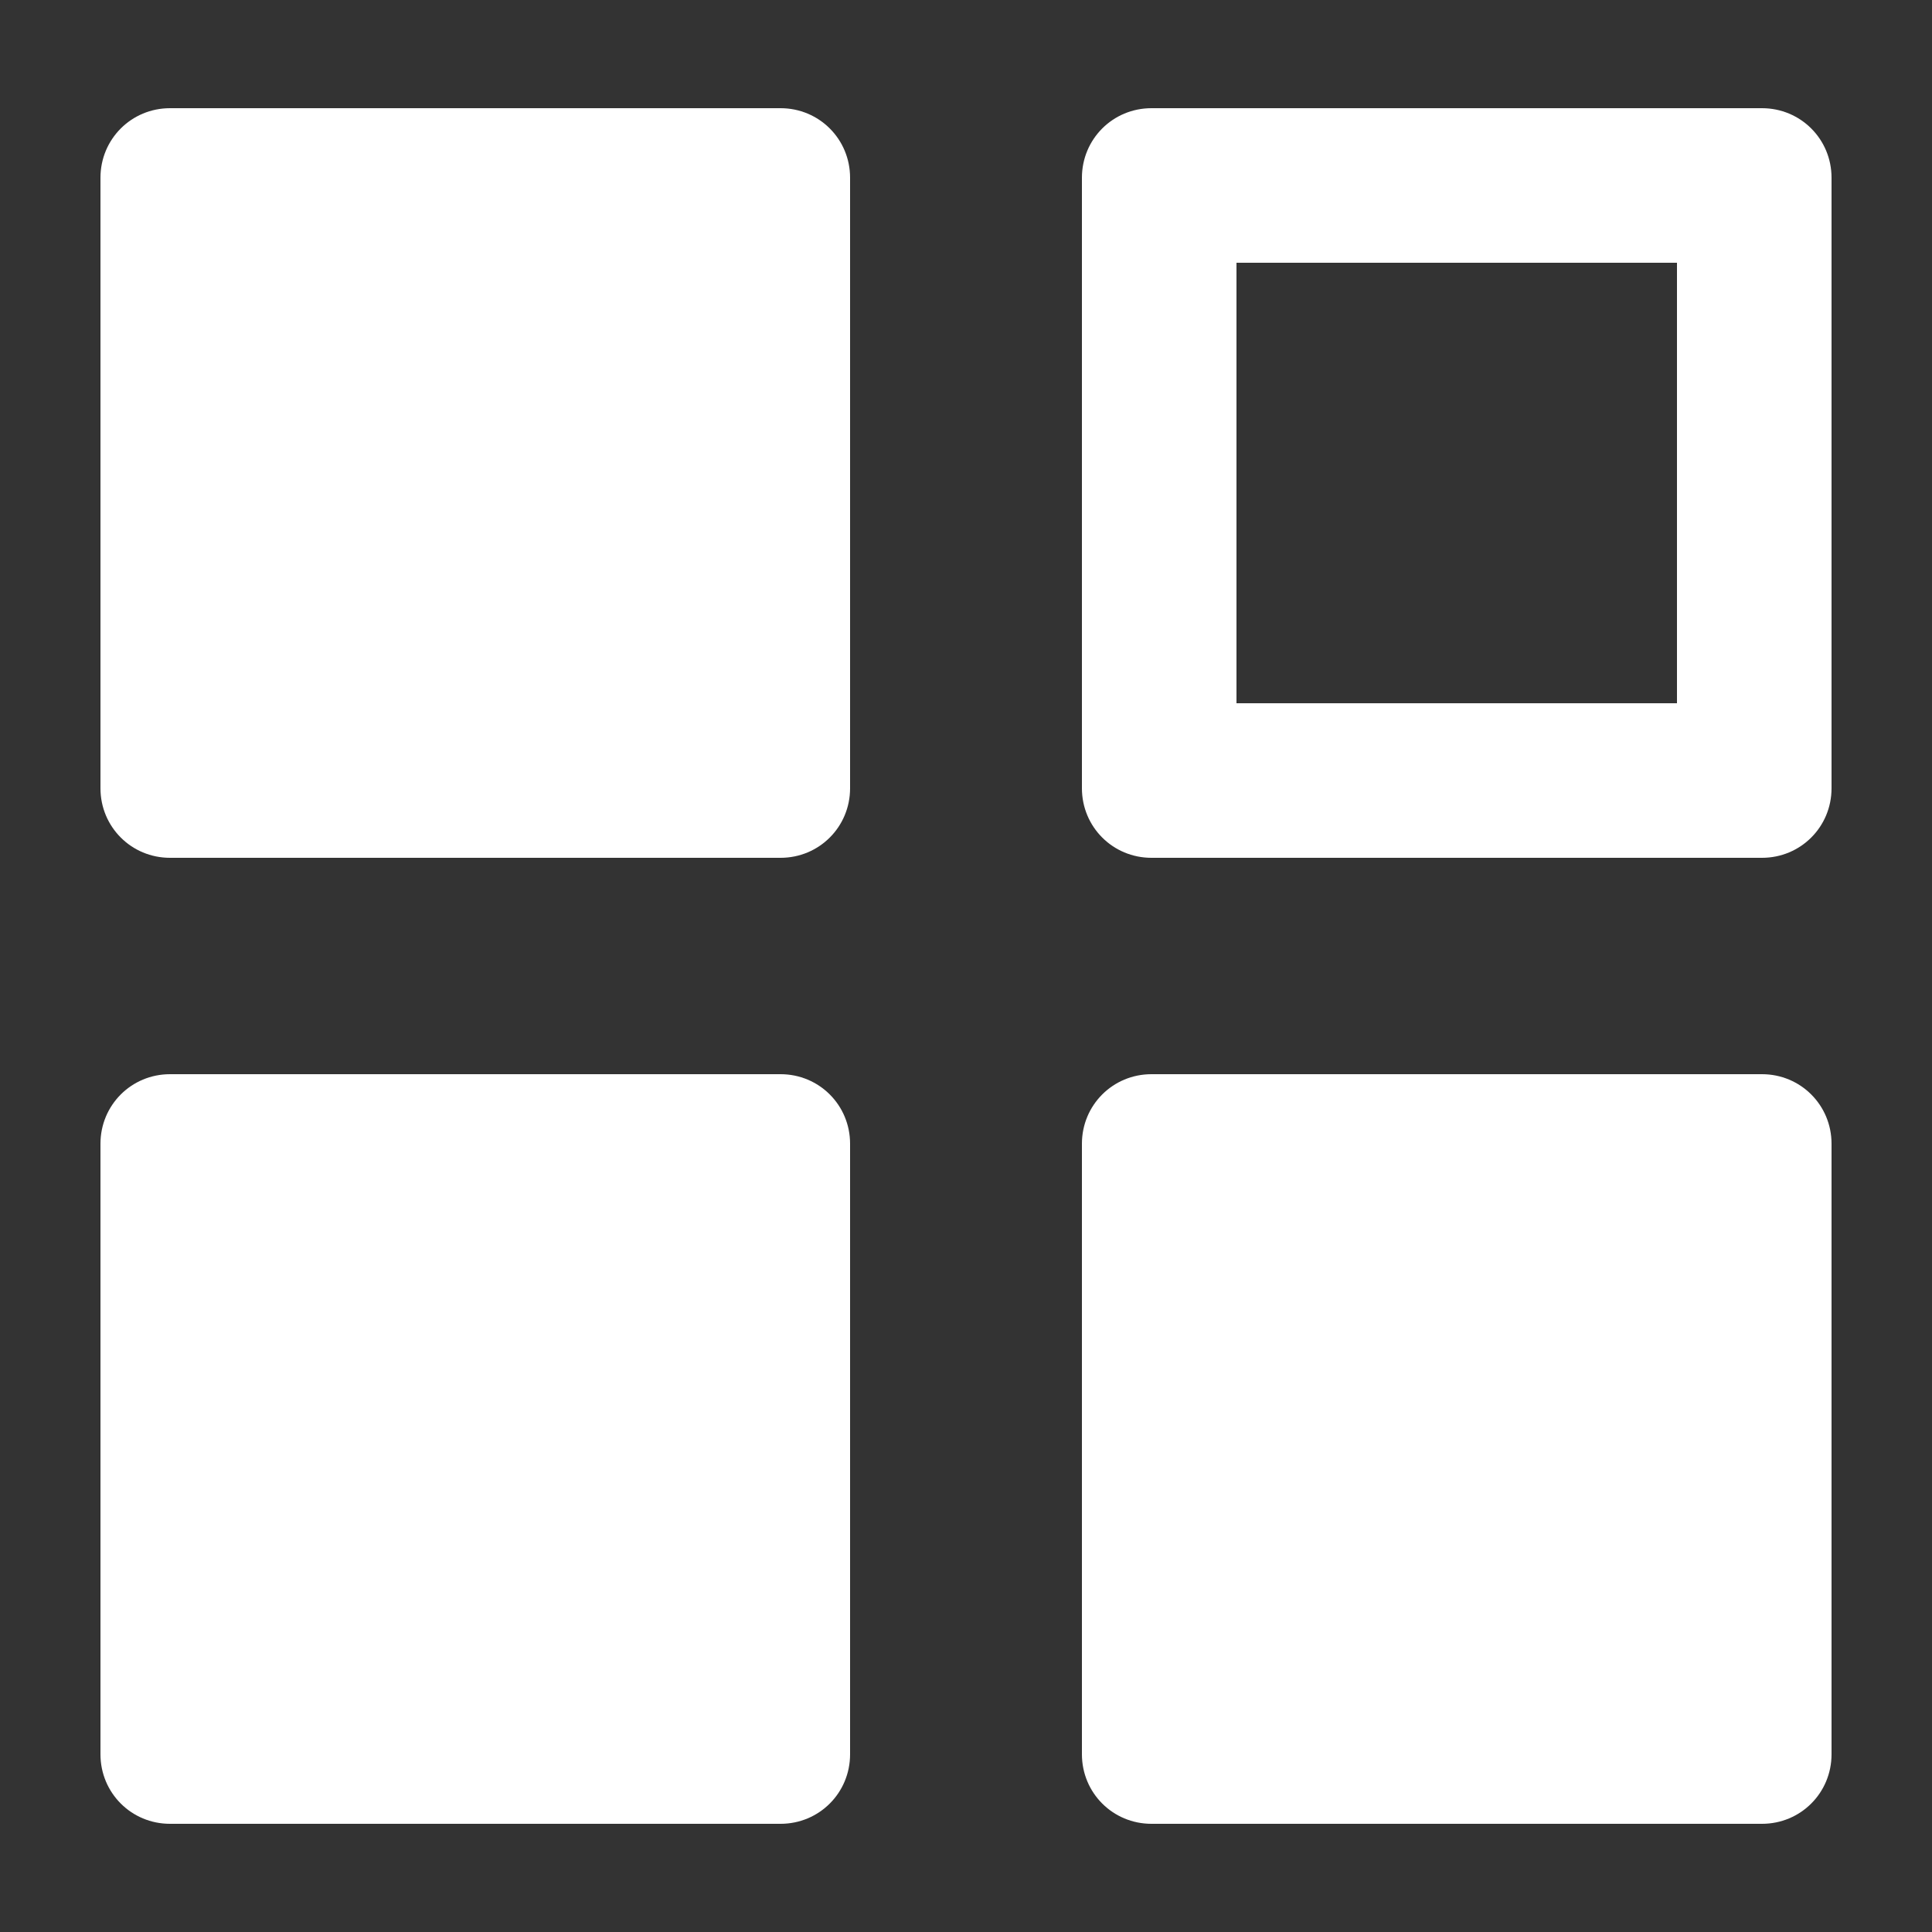 <?xml version="1.0" encoding="utf-8"?>
<!-- Generator: Adobe Illustrator 17.1.0, SVG Export Plug-In . SVG Version: 6.00 Build 0)  -->
<!DOCTYPE svg PUBLIC "-//W3C//DTD SVG 1.1//EN" "http://www.w3.org/Graphics/SVG/1.1/DTD/svg11.dtd">
<svg version="1.1" id="Layer_1" xmlns="http://www.w3.org/2000/svg" xmlns:xlink="http://www.w3.org/1999/xlink" x="0px" y="0px"
	 viewBox="0 0 25 25" enable-background="new 0 0 25 25" xml:space="preserve">
<rect x="0" y="0" width="25" height="25" fill="#333333" stroke="none"/>
<g display="none">
	<path display="inline" fill="#FFFFFF" d="M20.2,25H4.8c-0.7,0-1.3-0.6-1.3-1.3V1.3C3.5,0.6,4.1,0,4.8,0h15.5c0.7,0,1.3,0.6,1.3,1.3
		v22.4C21.5,24.4,20.9,25,20.2,25z"/>
	<g display="inline">
		<ellipse fill="#ED7023" cx="7" cy="3.3" rx="0.9" ry="0.9"/>
		<line fill="none" stroke="#ED7023" stroke-miterlimit="10" x1="9" y1="3.5" x2="20" y2="3.5"/>
	</g>
	<g display="inline">
		<ellipse fill="#ED7023" cx="7" cy="7.3" rx="0.9" ry="0.9"/>
		<line fill="none" stroke="#ED7023" stroke-miterlimit="10" x1="9" y1="7.5" x2="20" y2="7.5"/>
	</g>
	<g display="inline">
		<ellipse fill="#ED7023" cx="7" cy="11.4" rx="0.9" ry="0.9"/>
		<line fill="none" stroke="#ED7023" stroke-miterlimit="10" x1="9" y1="11.5" x2="20" y2="11.5"/>
	</g>
</g>
<g display="none">
	<path display="inline" fill="#FFFFFF" stroke="#077AB5" stroke-miterlimit="10" d="M12.5,13.7c-5.7,0-10,1.9-10,4.2v2.9
		c0,2.3,4.3,4.2,10,4.2c5.7,0,10-1.9,10-4.2v-2.9C22.5,15.6,18.2,13.7,12.5,13.7z"/>
	<path display="inline" fill="#FFFFFF" stroke="#077AB5" stroke-miterlimit="10" d="M12.5,6.9c-5.7,0-10,1.9-10,4.2V14
		c0,2.3,4.3,4.2,10,4.2c5.7,0,10-1.9,10-4.2V11C22.5,8.7,18.2,6.9,12.5,6.9z"/>
	<path display="inline" fill="#FFFFFF" stroke="#077AB5" stroke-miterlimit="10" d="M12.5,0c-5.7,0-10,1.9-10,4.2v2.9
		c0,2.3,4.3,4.2,10,4.2c5.7,0,10-1.9,10-4.2V4.2C22.5,1.9,18.2,0,12.5,0z"/>
	<path display="inline" fill="#FFFFFF" stroke="#077AB5" stroke-linecap="round" stroke-miterlimit="10" d="M20.4,4.7
		c-1.7,1-4.5,1.7-7.7,1.7c-3.1,0-5.9-0.6-7.5-1.6"/>
</g>
<g display="none">
	<path display="inline" fill="none" stroke="#FFFFFF" stroke-width="2" stroke-miterlimit="10" d="M24,22.5H3.6
		c-1.5,0-2.6-1.2-2.6-2.8V2.5"/>
	<g display="inline">
		<path fill="#FFFFFF" d="M7.6,12.7H4c-0.3,0-0.5,0.2-0.5,0.5v6.6c0,0.3,0.2,0.5,0.5,0.5h3.6c0.3,0,0.5-0.2,0.5-0.5v-6.6
			C8.1,12.9,7.9,12.7,7.6,12.7z"/>
		<path fill="#FFFFFF" d="M14.3,8.6h-3.6c-0.3,0-0.5,0.2-0.5,0.5v10.7c0,0.3,0.2,0.5,0.5,0.5h3.6c0.3,0,0.5-0.2,0.5-0.5V9.1
			C14.8,8.8,14.6,8.6,14.3,8.6z"/>
		<path fill="#FFFFFF" d="M21,4.8h-3.6c-0.3,0-0.5,0.2-0.5,0.5v14.5c0,0.3,0.2,0.5,0.5,0.5H21c0.3,0,0.5-0.2,0.5-0.5V5.2
			C21.5,5,21.3,4.8,21,4.8z"/>
	</g>
</g>
<g display="none">
	<path display="inline" fill="none" stroke="#FFFFFF" stroke-width="2" stroke-miterlimit="10" d="M24,22.5H3.6
		c-1.5,0-2.6-1.2-2.6-2.8V2.5"/>
	<g display="inline">
		<ellipse fill="#FFFFFF" cx="6.4" cy="13.2" rx="1.6" ry="1.7"/>
		<path fill="#FFFFFF" d="M12.6,18.1c-0.9,0.9-2.3,0.9-3.2,0c-0.9-0.9-0.9-2.5,0-3.4c0.9-0.9,2.3-0.9,3.2,0
			C13.5,15.6,13.5,17.1,12.6,18.1z"/>
		<path fill="#FFFFFF" d="M16.6,13.6c-0.8,0.9-2.2,0.9-3,0c-0.8-0.9-0.8-2.3,0-3.2s2.2-0.9,3,0S17.5,12.7,16.6,13.6z"/>
		<path fill="#FFFFFF" d="M19.5,9.7c-0.6,0.6-1.6,0.6-2.2,0s-0.6-1.7,0-2.3s1.6-0.6,2.2,0S20.1,9.1,19.5,9.7z"/>
		<path fill="#FFFFFF" d="M22.2,5.9c-0.4,0.4-1,0.4-1.3,0s-0.4-1,0-1.4c0.4-0.4,1-0.4,1.3,0C22.6,4.9,22.6,5.5,22.2,5.9z"/>
	</g>
</g>
<g>
	<path fill="#FFFFFF" d="M10.1,11.1H2.2c-0.5,0-0.9-0.4-0.9-0.9V2.3c0-0.5,0.4-0.9,0.9-0.9h7.9c0.5,0,0.9,0.4,0.9,0.9v7.9
		C11,10.7,10.6,11.1,10.1,11.1z"/>
	<g>
		<path fill="#FFFFFF" d="M21.7,3.4v5.7H16V3.4H21.7 M22.8,1.4h-7.9c-0.5,0-0.9,0.4-0.9,0.9v7.9c0,0.5,0.4,0.9,0.9,0.9h7.9
			c0.5,0,0.9-0.4,0.9-0.9V2.3C23.7,1.8,23.3,1.4,22.8,1.4L22.8,1.4z"/>
	</g>
	<path fill="#FFFFFF" d="M10.1,23.6H2.2c-0.5,0-0.9-0.4-0.9-0.9v-7.9c0-0.5,0.4-0.9,0.9-0.9h7.9c0.5,0,0.9,0.4,0.9,0.9v7.9
		C11,23.2,10.6,23.6,10.1,23.6z"/>
	<path fill="#FFFFFF" d="M22.8,23.6h-7.9c-0.5,0-0.9-0.4-0.9-0.9v-7.9c0-0.5,0.4-0.9,0.9-0.9h7.9c0.5,0,0.9,0.4,0.9,0.9v7.9
		C23.7,23.2,23.3,23.6,22.8,23.6z"/>
</g>
</svg>
